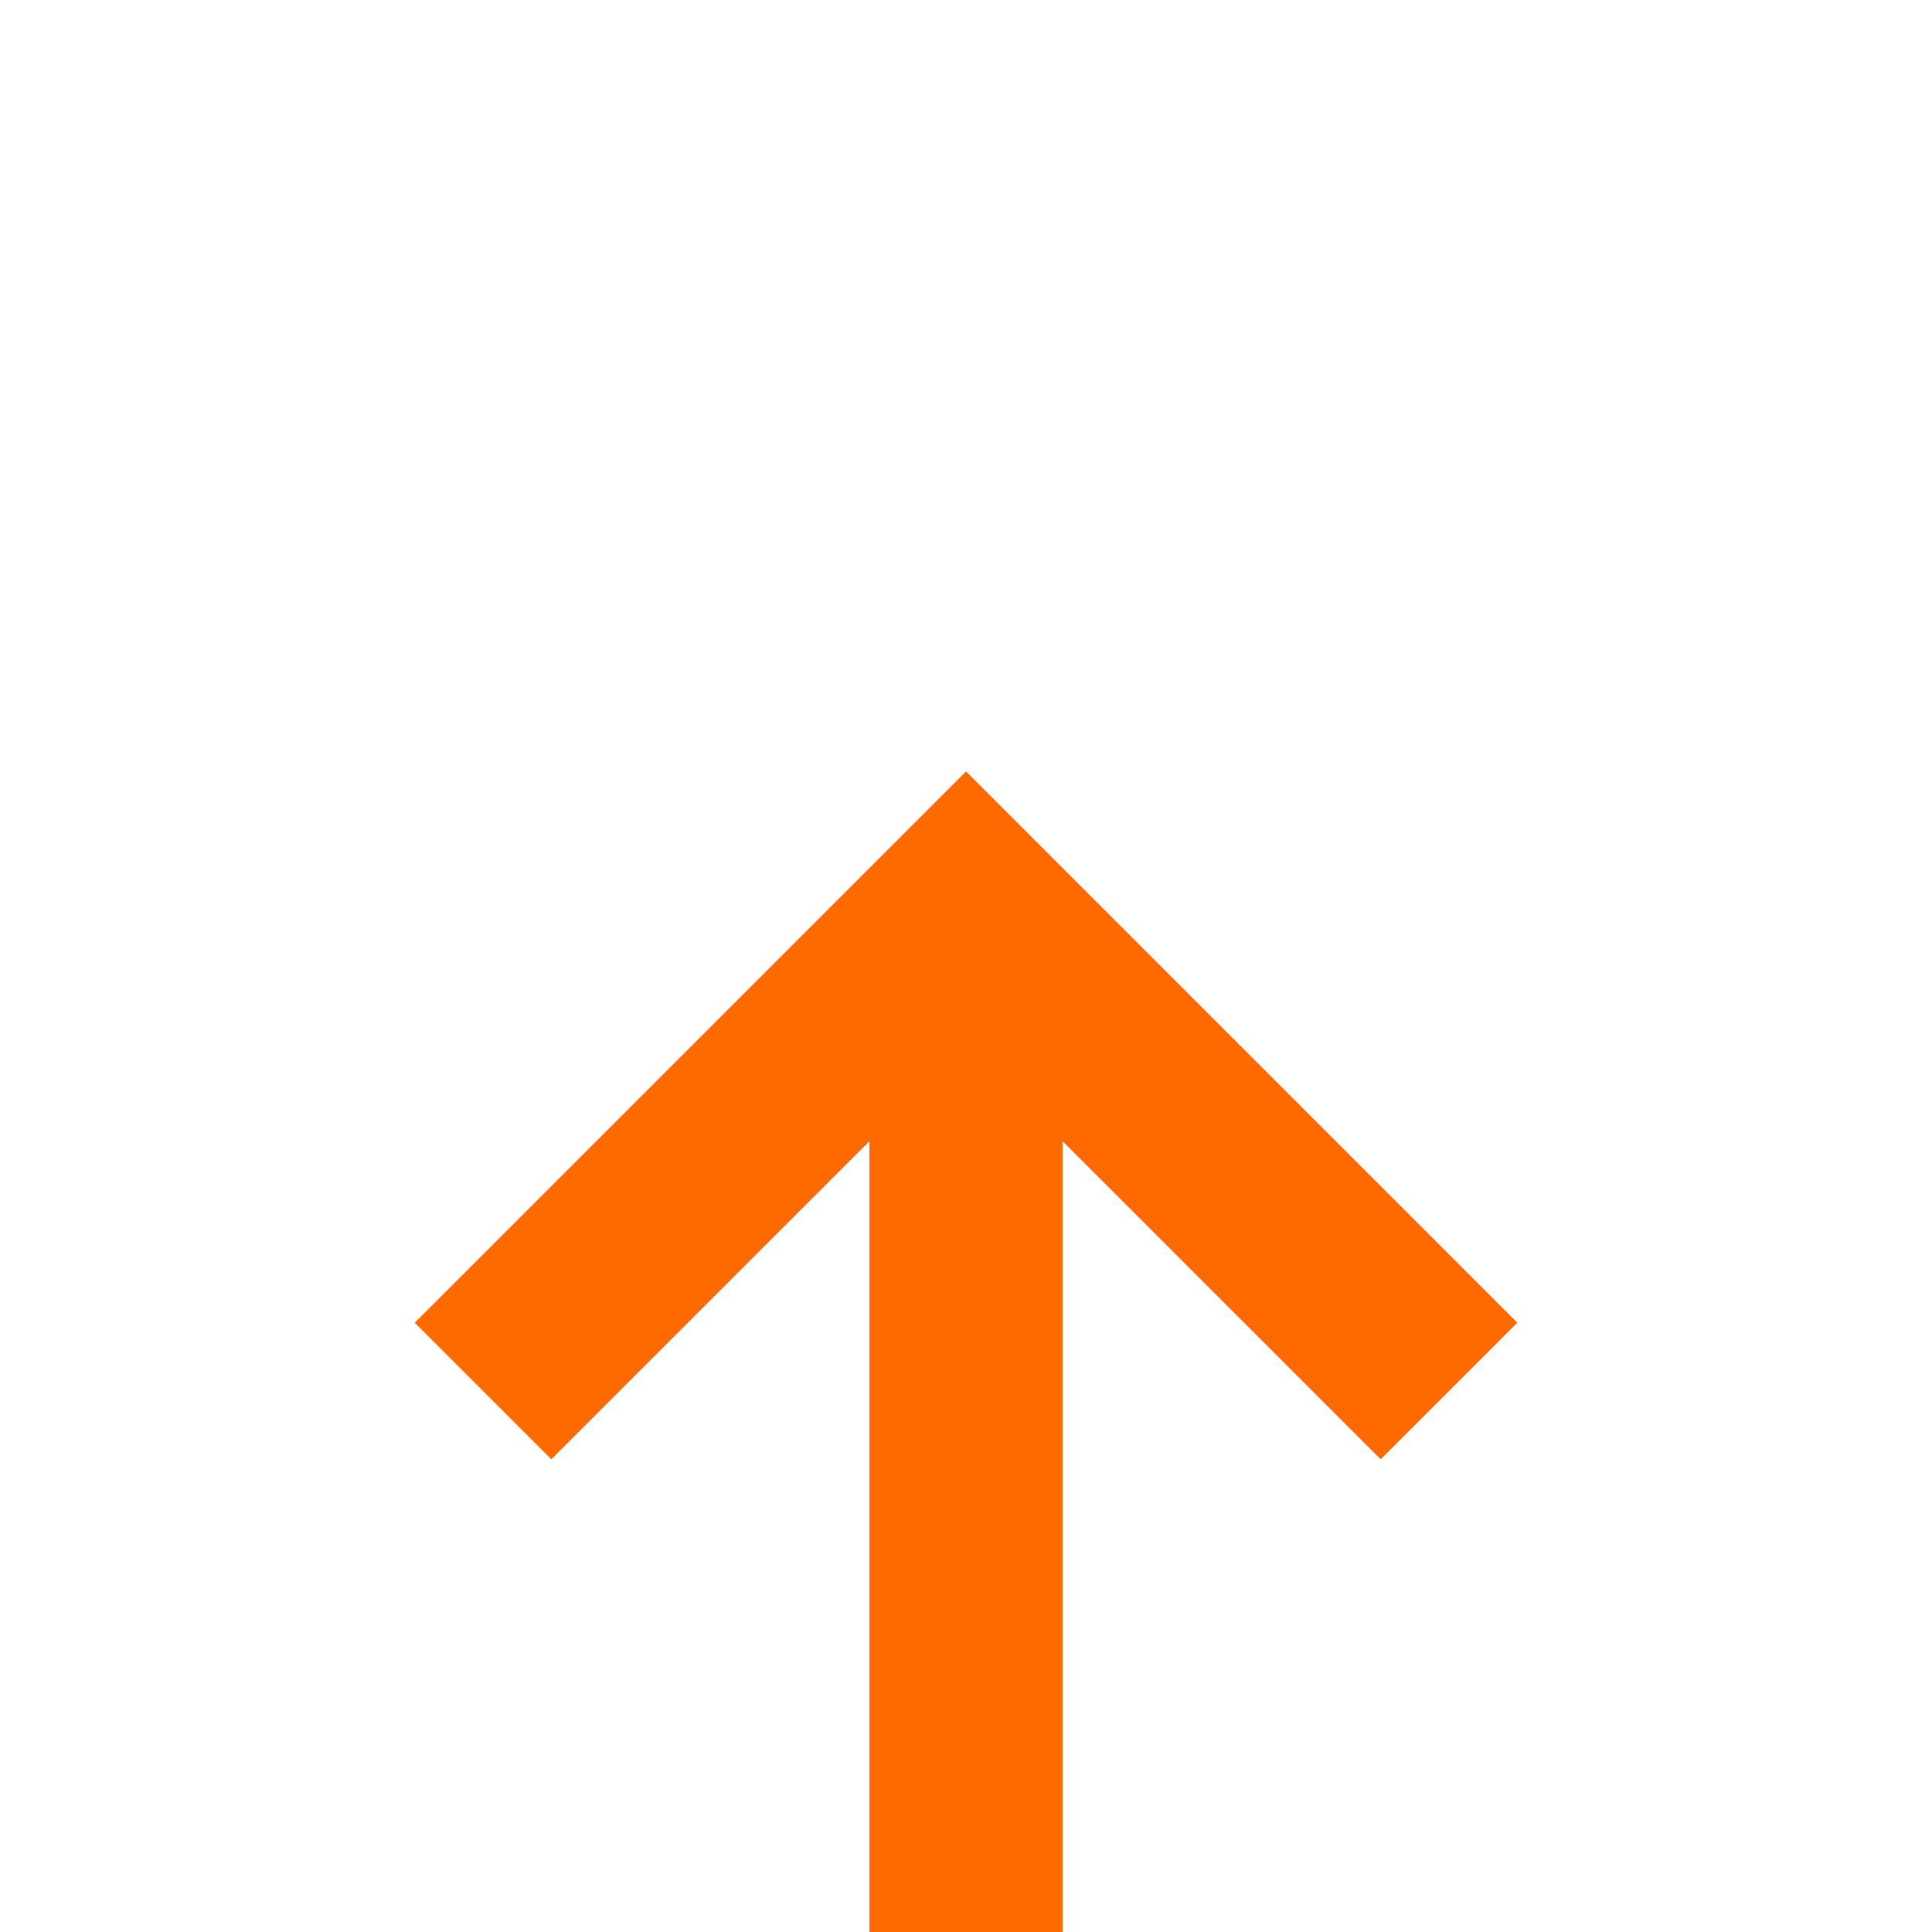﻿<?xml version="1.0" encoding="utf-8"?>
<svg version="1.1" xmlns:xlink="http://www.w3.org/1999/xlink" width="20px" height="20px" preserveAspectRatio="xMinYMid meet" viewBox="2006 626  20 18" xmlns="http://www.w3.org/2000/svg">
  <path d="M 1376 1987  L 2011 1987  A 5 5 0 0 0 2016 1982 L 2016 635  " stroke-width="2" stroke="#ff6a00" fill="none" />
  <path d="M 2011.707 640.107  L 2016 635.814  L 2020.293 640.107  L 2021.707 638.693  L 2016.707 633.693  L 2016 632.986  L 2015.293 633.693  L 2010.293 638.693  L 2011.707 640.107  Z " fill-rule="nonzero" fill="#ff6a00" stroke="none" />
</svg>